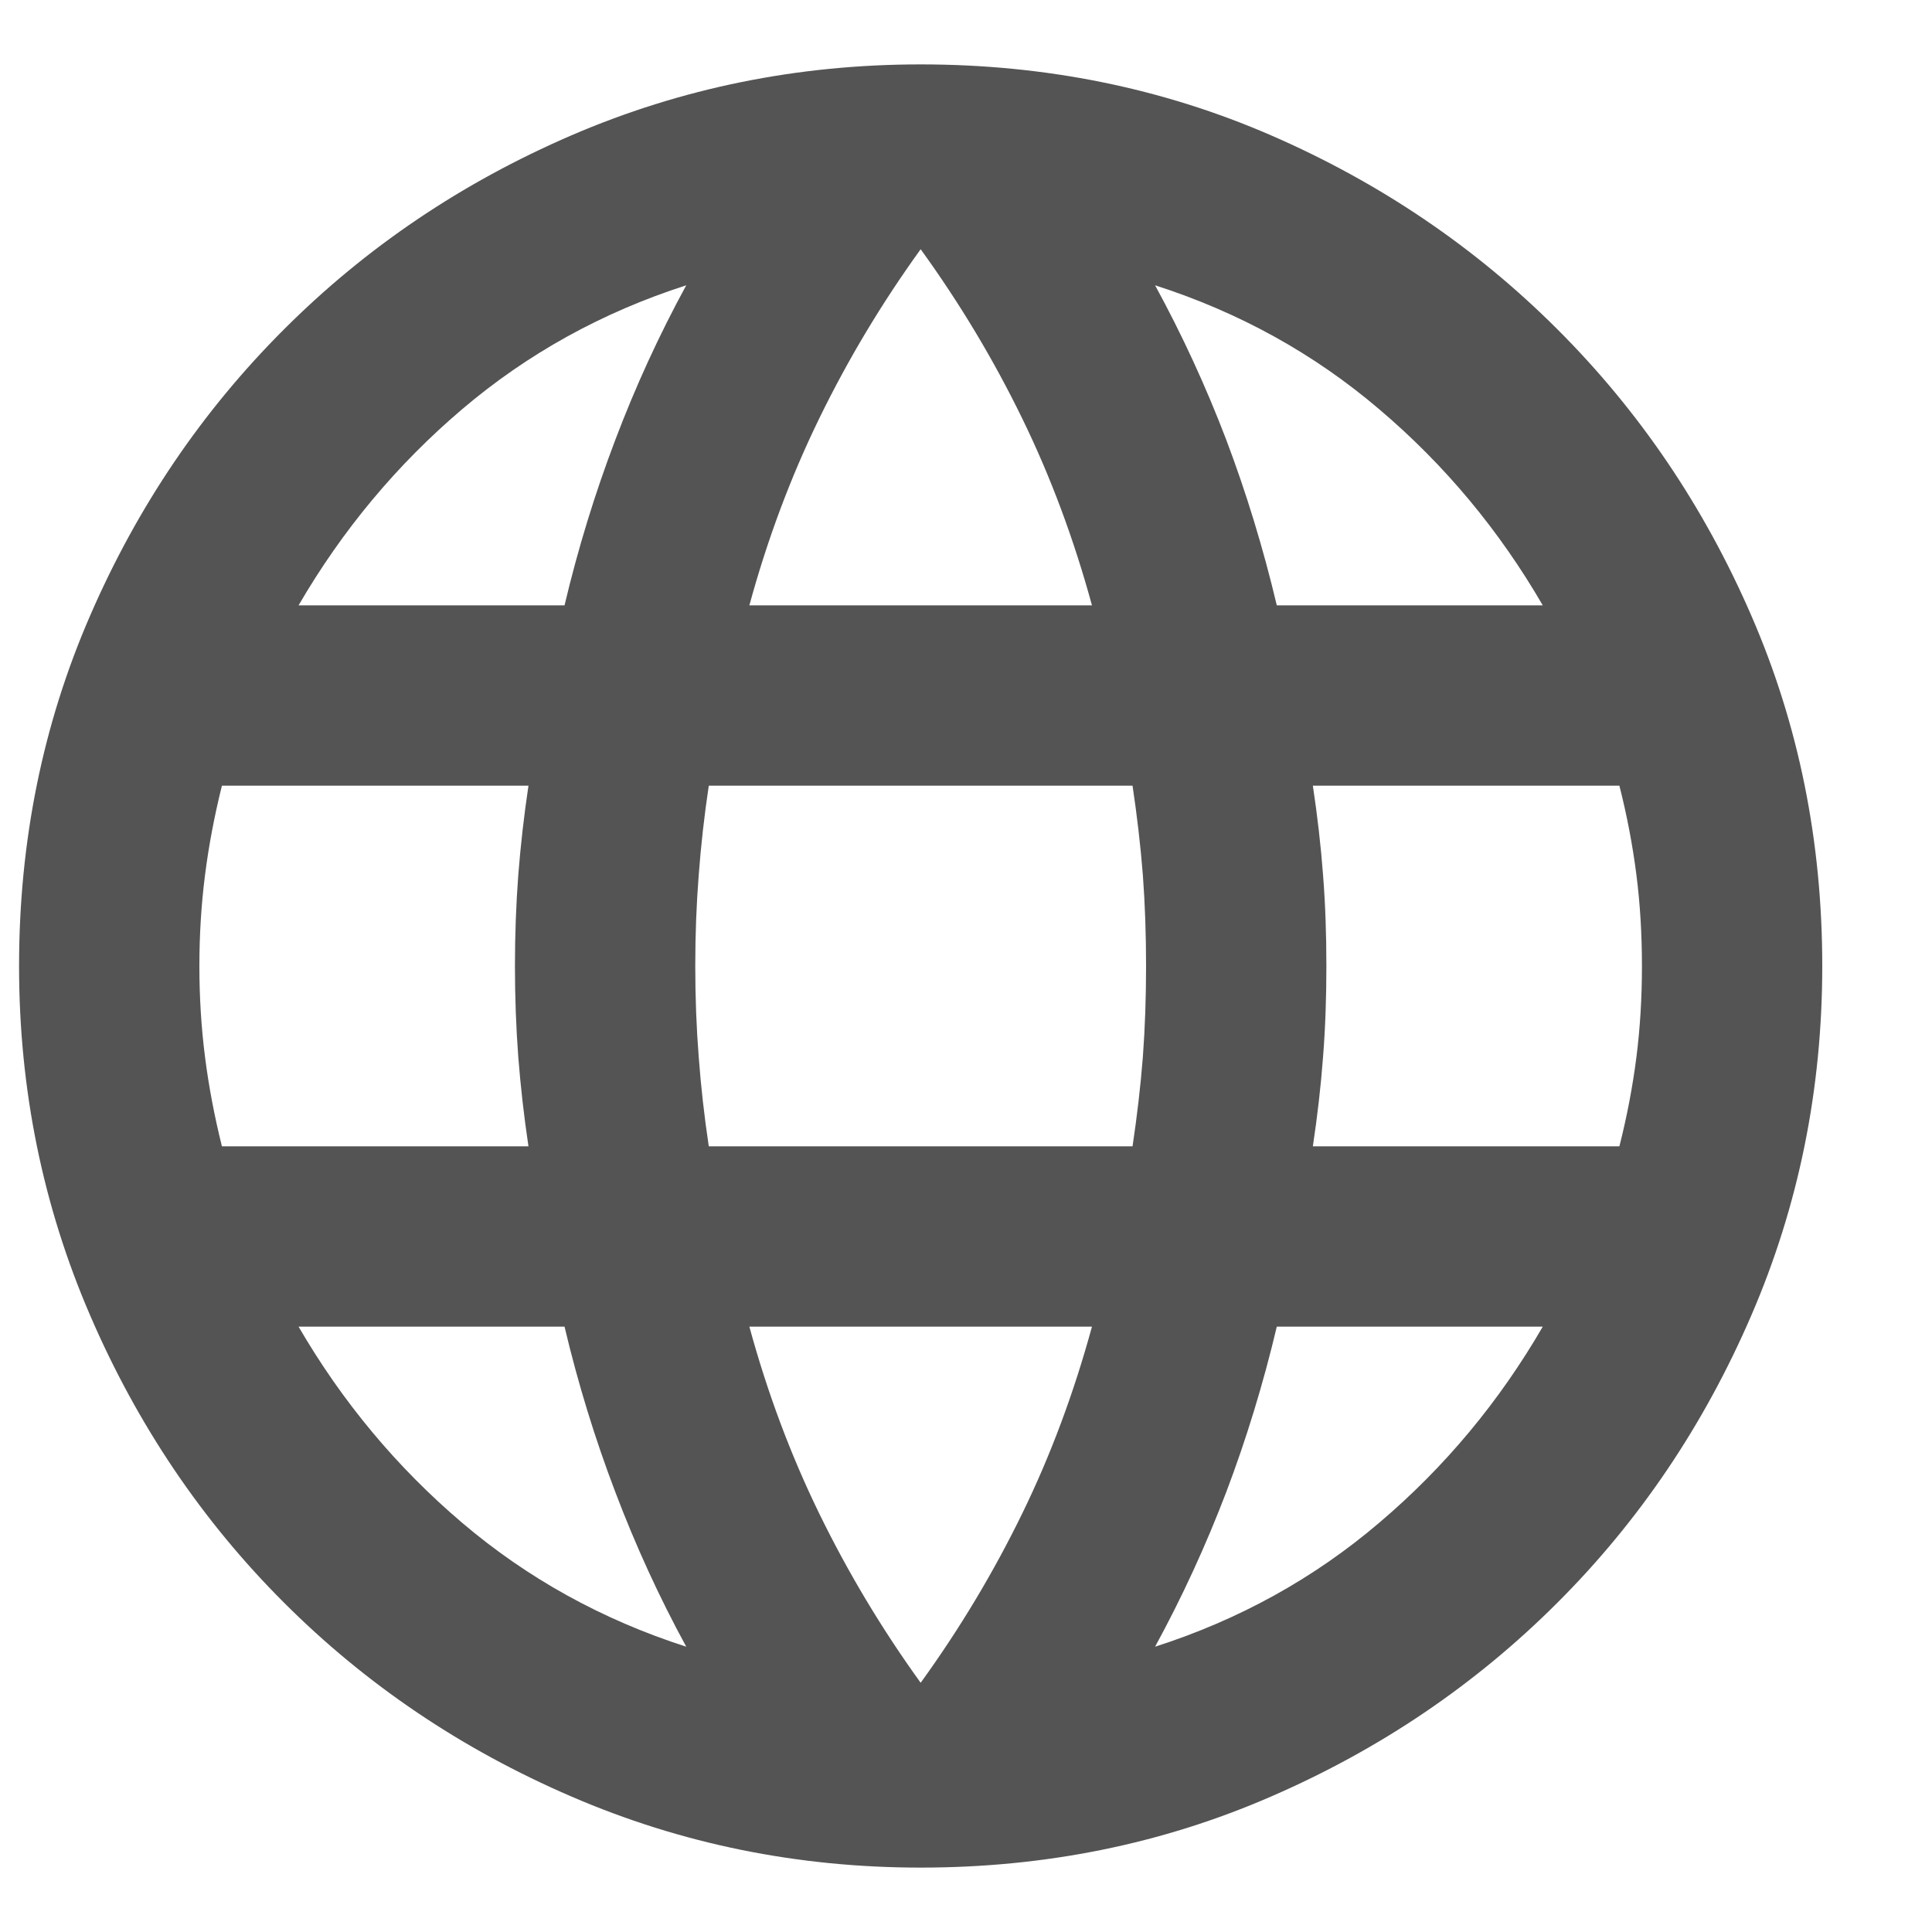 <svg xmlns="http://www.w3.org/2000/svg" width="15" height="15" viewBox="0 0 15 15" fill="none">
            <path d="M7.148 14.5C6.192 14.5 5.288 14.316 4.436 13.948C3.584 13.581 2.841 13.079 2.205 12.443C1.569 11.808 1.067 11.064 0.7 10.213C0.332 9.361 0.148 8.457 0.148 7.5C0.148 6.532 0.332 5.625 0.7 4.779C1.067 3.933 1.569 3.192 2.205 2.557C2.841 1.921 3.584 1.419 4.436 1.051C5.288 0.684 6.192 0.5 7.148 0.5C8.117 0.5 9.024 0.684 9.869 1.051C10.715 1.419 11.456 1.921 12.092 2.557C12.728 3.192 13.23 3.933 13.597 4.779C13.965 5.625 14.148 6.532 14.148 7.5C14.148 8.457 13.965 9.361 13.597 10.213C13.23 11.064 12.728 11.808 12.092 12.443C11.456 13.079 10.715 13.581 9.869 13.948C9.024 14.316 8.117 14.5 7.148 14.5ZM7.148 13.065C7.452 12.645 7.714 12.207 7.936 11.752C8.158 11.297 8.338 10.813 8.478 10.3H5.818C5.958 10.813 6.139 11.297 6.361 11.752C6.583 12.207 6.845 12.645 7.148 13.065ZM5.328 12.785C5.118 12.4 4.935 12 4.778 11.586C4.62 11.172 4.488 10.743 4.383 10.3H2.318C2.657 10.883 3.08 11.391 3.587 11.822C4.095 12.254 4.675 12.575 5.328 12.785ZM8.968 12.785C9.622 12.575 10.202 12.254 10.709 11.822C11.217 11.391 11.64 10.883 11.978 10.3H9.913C9.808 10.743 9.677 11.172 9.52 11.586C9.362 12 9.178 12.4 8.968 12.785ZM1.723 8.9H4.103C4.068 8.667 4.042 8.436 4.024 8.208C4.007 7.981 3.998 7.745 3.998 7.5C3.998 7.255 4.007 7.019 4.024 6.792C4.042 6.564 4.068 6.333 4.103 6.1H1.723C1.665 6.333 1.621 6.564 1.592 6.792C1.563 7.019 1.548 7.255 1.548 7.5C1.548 7.745 1.563 7.981 1.592 8.208C1.621 8.436 1.665 8.667 1.723 8.9ZM5.503 8.9H8.793C8.828 8.667 8.855 8.436 8.873 8.208C8.89 7.981 8.898 7.745 8.898 7.5C8.898 7.255 8.89 7.019 8.873 6.792C8.855 6.564 8.828 6.333 8.793 6.1H5.503C5.468 6.333 5.442 6.564 5.425 6.792C5.407 7.019 5.398 7.255 5.398 7.5C5.398 7.745 5.407 7.981 5.425 8.208C5.442 8.436 5.468 8.667 5.503 8.9ZM10.193 8.9H12.573C12.632 8.667 12.676 8.436 12.705 8.208C12.734 7.981 12.748 7.745 12.748 7.5C12.748 7.255 12.734 7.019 12.705 6.792C12.676 6.564 12.632 6.333 12.573 6.1H10.193C10.228 6.333 10.255 6.564 10.272 6.792C10.29 7.019 10.298 7.255 10.298 7.5C10.298 7.745 10.29 7.981 10.272 8.208C10.255 8.436 10.228 8.667 10.193 8.9ZM9.913 4.7H11.978C11.64 4.117 11.217 3.609 10.709 3.178C10.202 2.746 9.622 2.425 8.968 2.215C9.178 2.6 9.362 2.999 9.52 3.413C9.677 3.828 9.808 4.257 9.913 4.7ZM5.818 4.7H8.478C8.338 4.187 8.158 3.703 7.936 3.248C7.714 2.792 7.452 2.355 7.148 1.935C6.845 2.355 6.583 2.792 6.361 3.248C6.139 3.703 5.958 4.187 5.818 4.7ZM2.318 4.7H4.383C4.488 4.257 4.62 3.828 4.778 3.413C4.935 2.999 5.118 2.6 5.328 2.215C4.675 2.425 4.095 2.746 3.587 3.178C3.08 3.609 2.657 4.117 2.318 4.7Z" fill="#545454"/>
          </svg>
